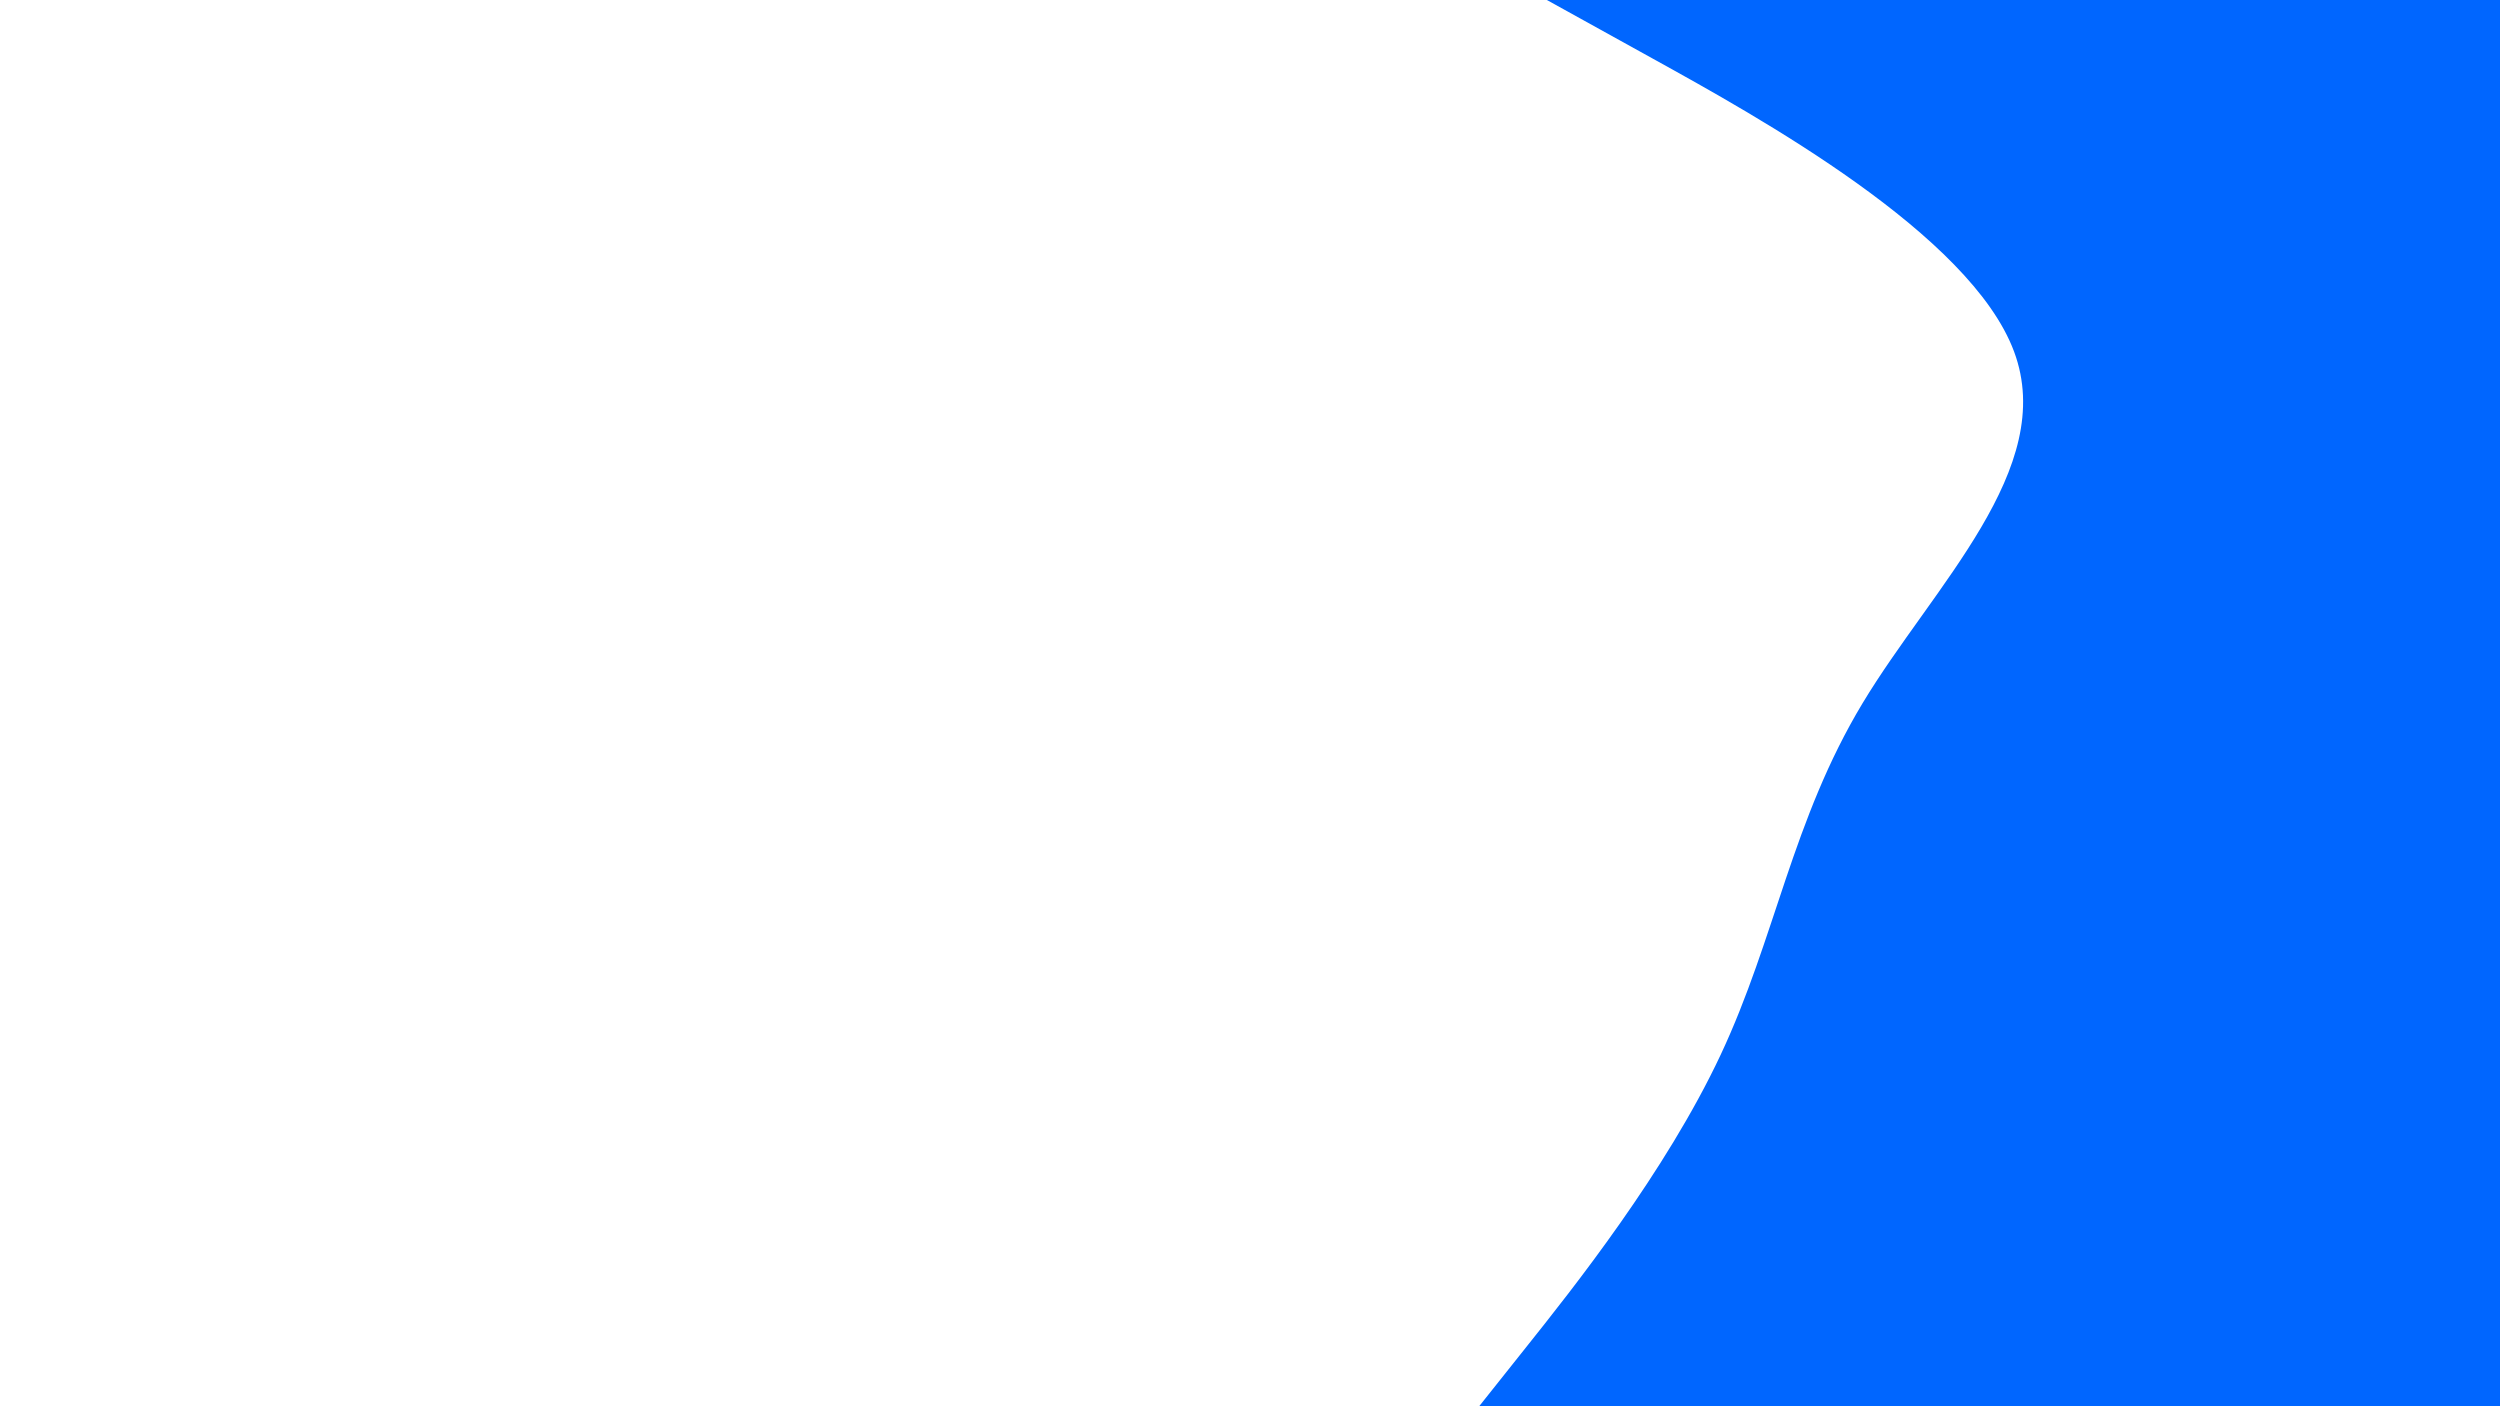 <svg id="visual" viewBox="0 0 1920 1080" width="1920" height="1080" xmlns="http://www.w3.org/2000/svg" xmlns:xlink="http://www.w3.org/1999/xlink" version="1.1"><path d="M1136 1080L1171.8 1035C1207.7 990 1279.3 900 1321.5 810C1363.7 720 1376.3 630 1430.5 540C1484.7 450 1580.3 360 1546.8 270C1513.3 180 1350.7 90 1269.3 45L1188 0L1920 0L1920 45C1920 90 1920 180 1920 270C1920 360 1920 450 1920 540C1920 630 1920 720 1920 810C1920 900 1920 990 1920 1035L1920 1080Z" fill="#0066FF" stroke-linecap="round" stroke-linejoin="miter"></path></svg>
